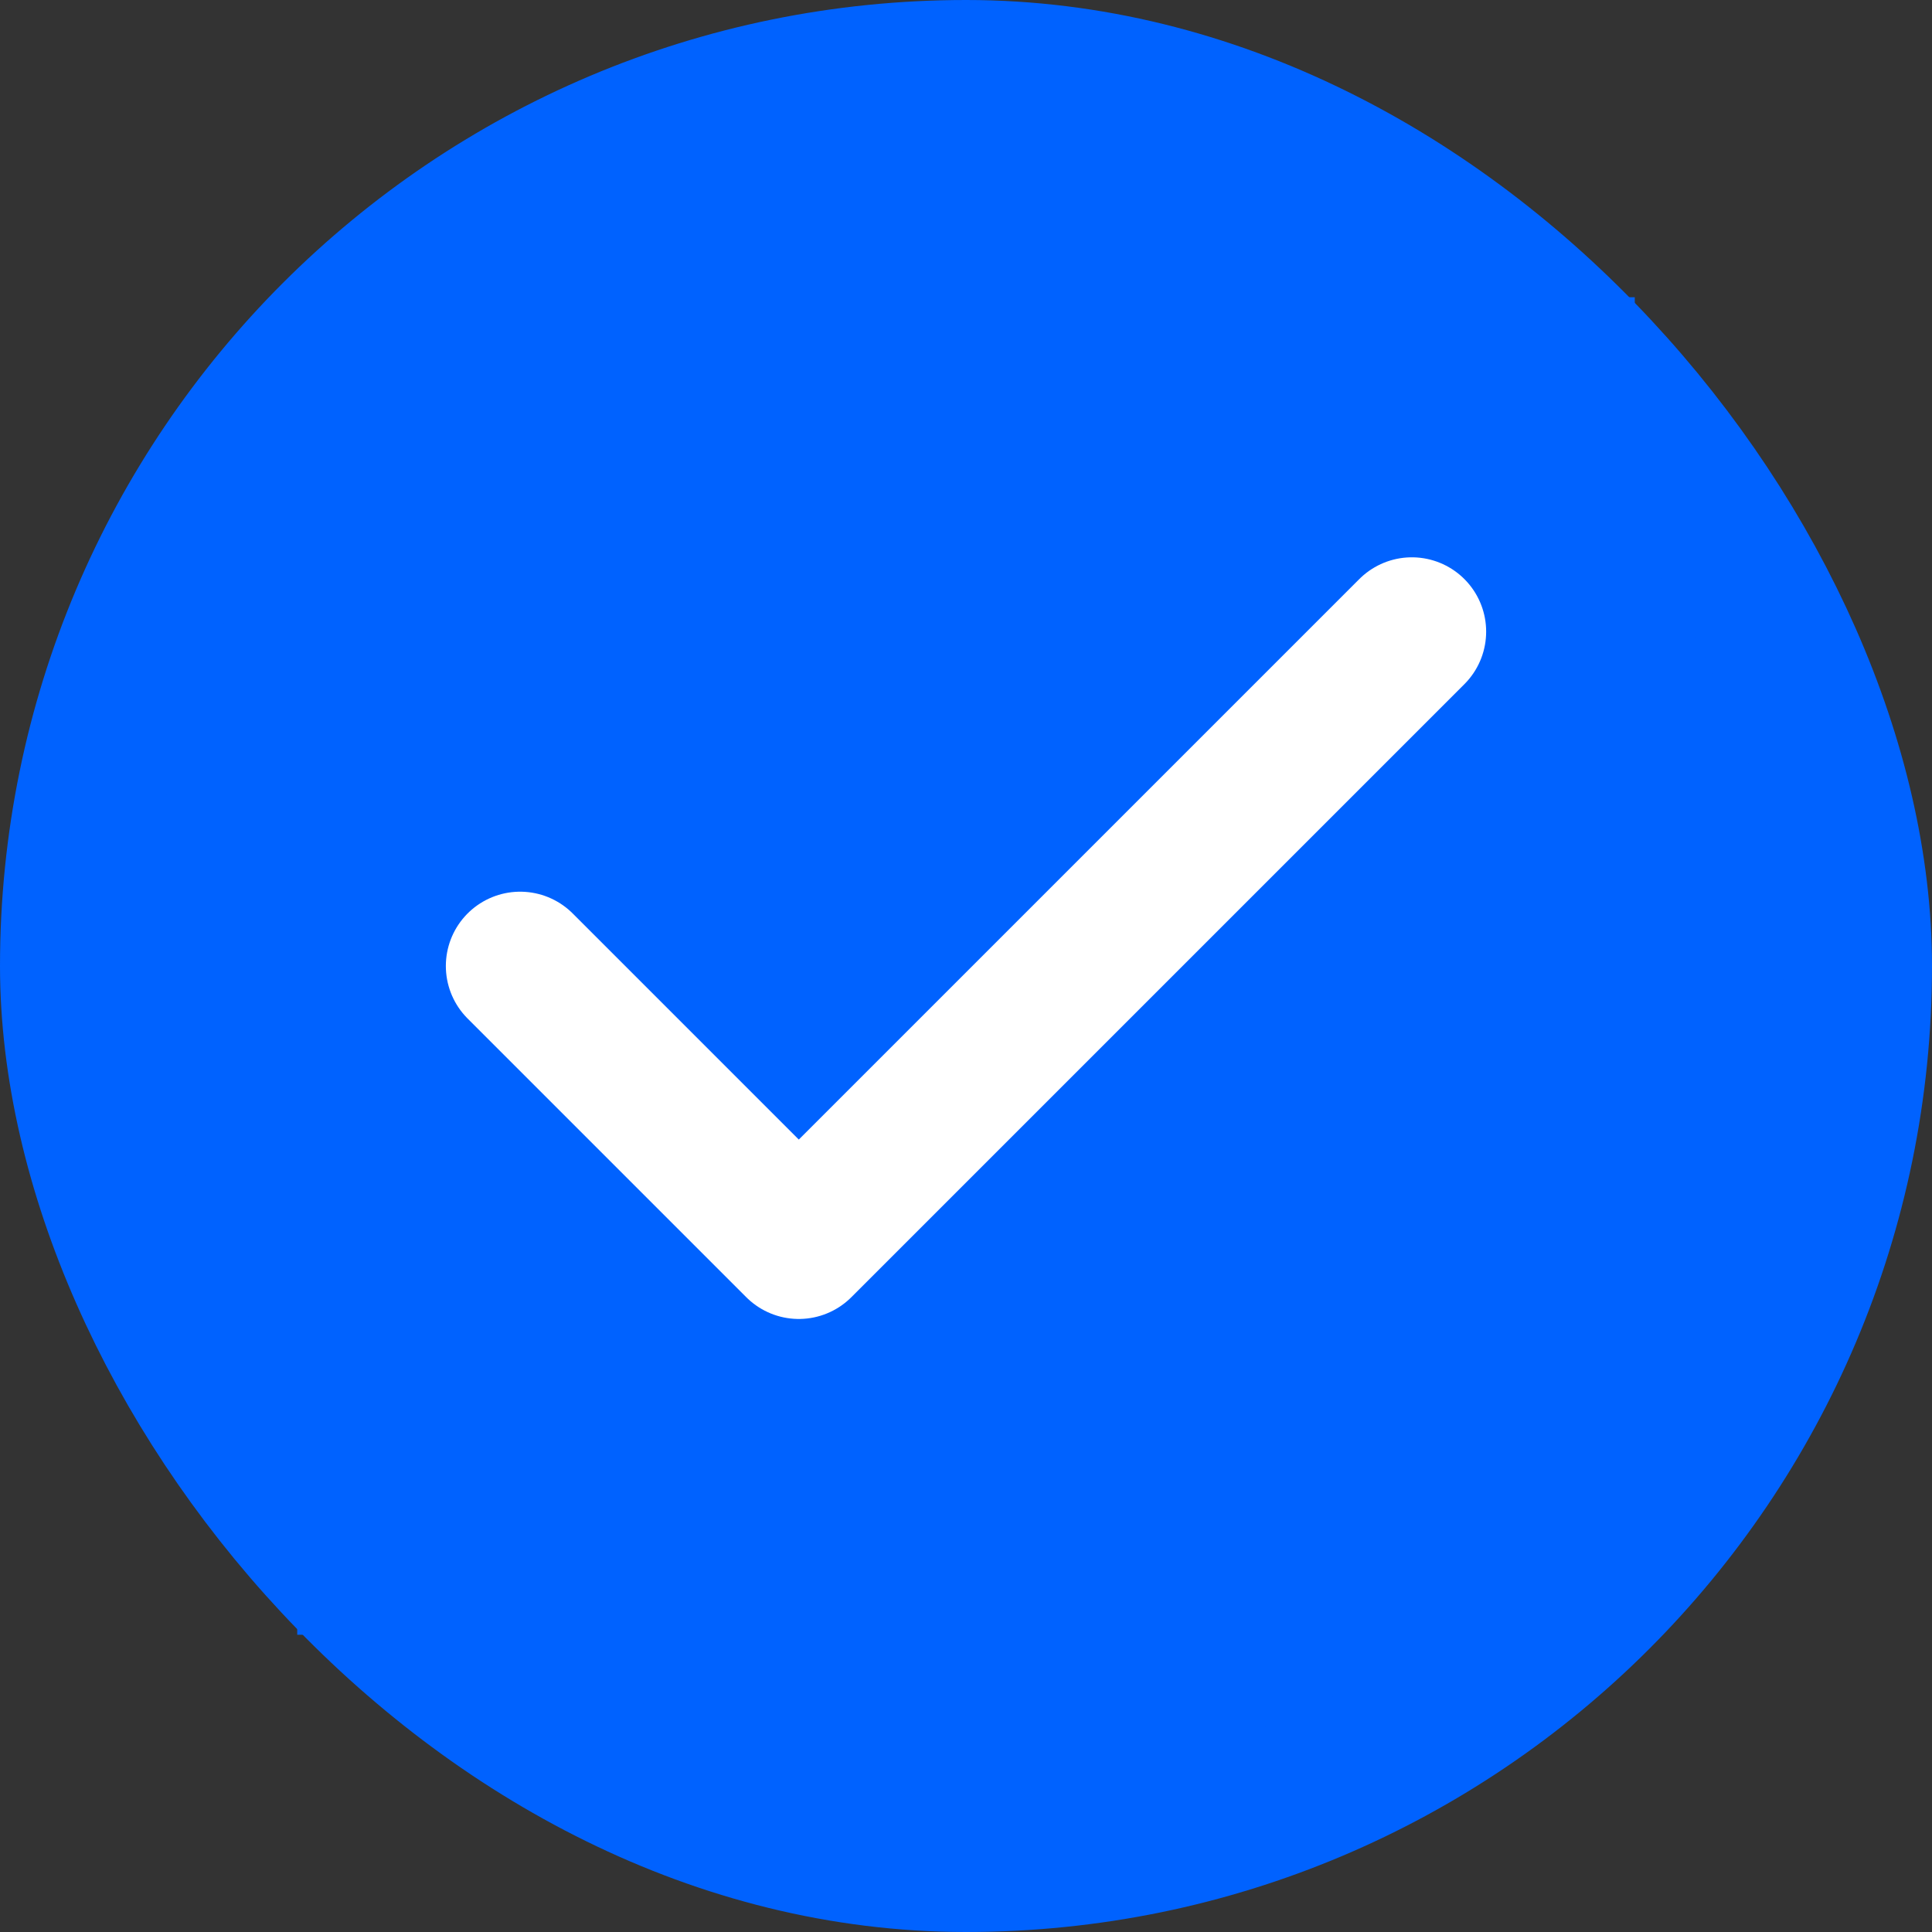 <svg width="13" height="13" viewBox="0 0 13 13" fill="none" xmlns="http://www.w3.org/2000/svg">
<rect x="0" y="0" width="13" height="13" fill="#333333" stroke="none"/>
<rect x="0.5" y="0.5" width="12" height="12" rx="6" fill="#0062FF" stroke="#0062FF"/>
<rect x="2.5" y="2.5" width="8" height="8" stroke="#0062FF"/>
<path d="M9.5 4.25L5.375 8.375L3.5 6.5" stroke="white" stroke-linecap="round" stroke-linejoin="round"/>
</svg>
